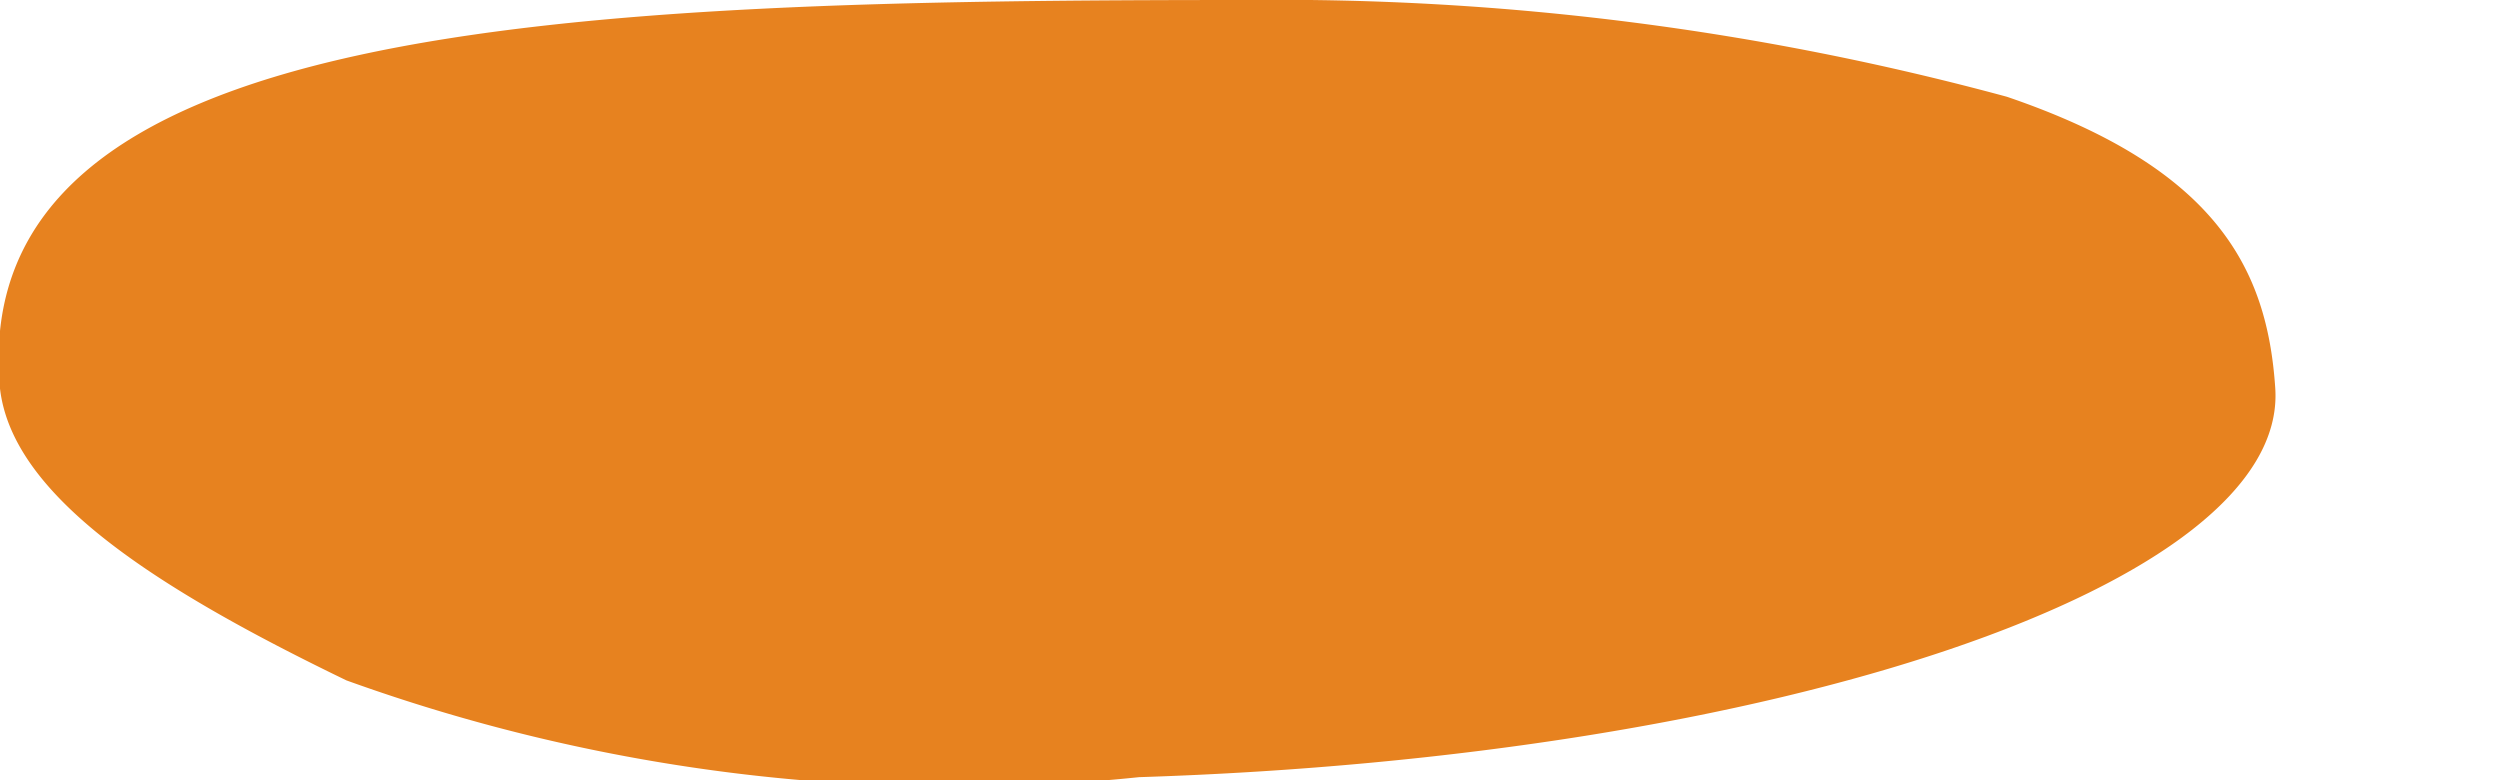 <svg xmlns="http://www.w3.org/2000/svg" viewBox="0 0 16.02 5"><defs><style>.cls-1{fill:#e7821f;}.cls-2{fill:none;}</style></defs><title>loop-gorizontal</title><g id="Слой_2" data-name="Слой 2"><g id="Слой_2-2" data-name="Слой 2"><path class="cls-1" d="M14.58,2.49c.08,1.26-3.2,2.36-7.28,2.49a11.48,11.48,0,0,1-5.08-.62C1,3.77.08,3.18,0,2.49-.22.12,3.65,0,8,0a17.83,17.83,0,0,1,4.86.62C14.21,1.08,14.53,1.73,14.58,2.49Z"/><rect class="cls-2" x="0.01" width="16.01" height="4.97"/></g></g></svg>